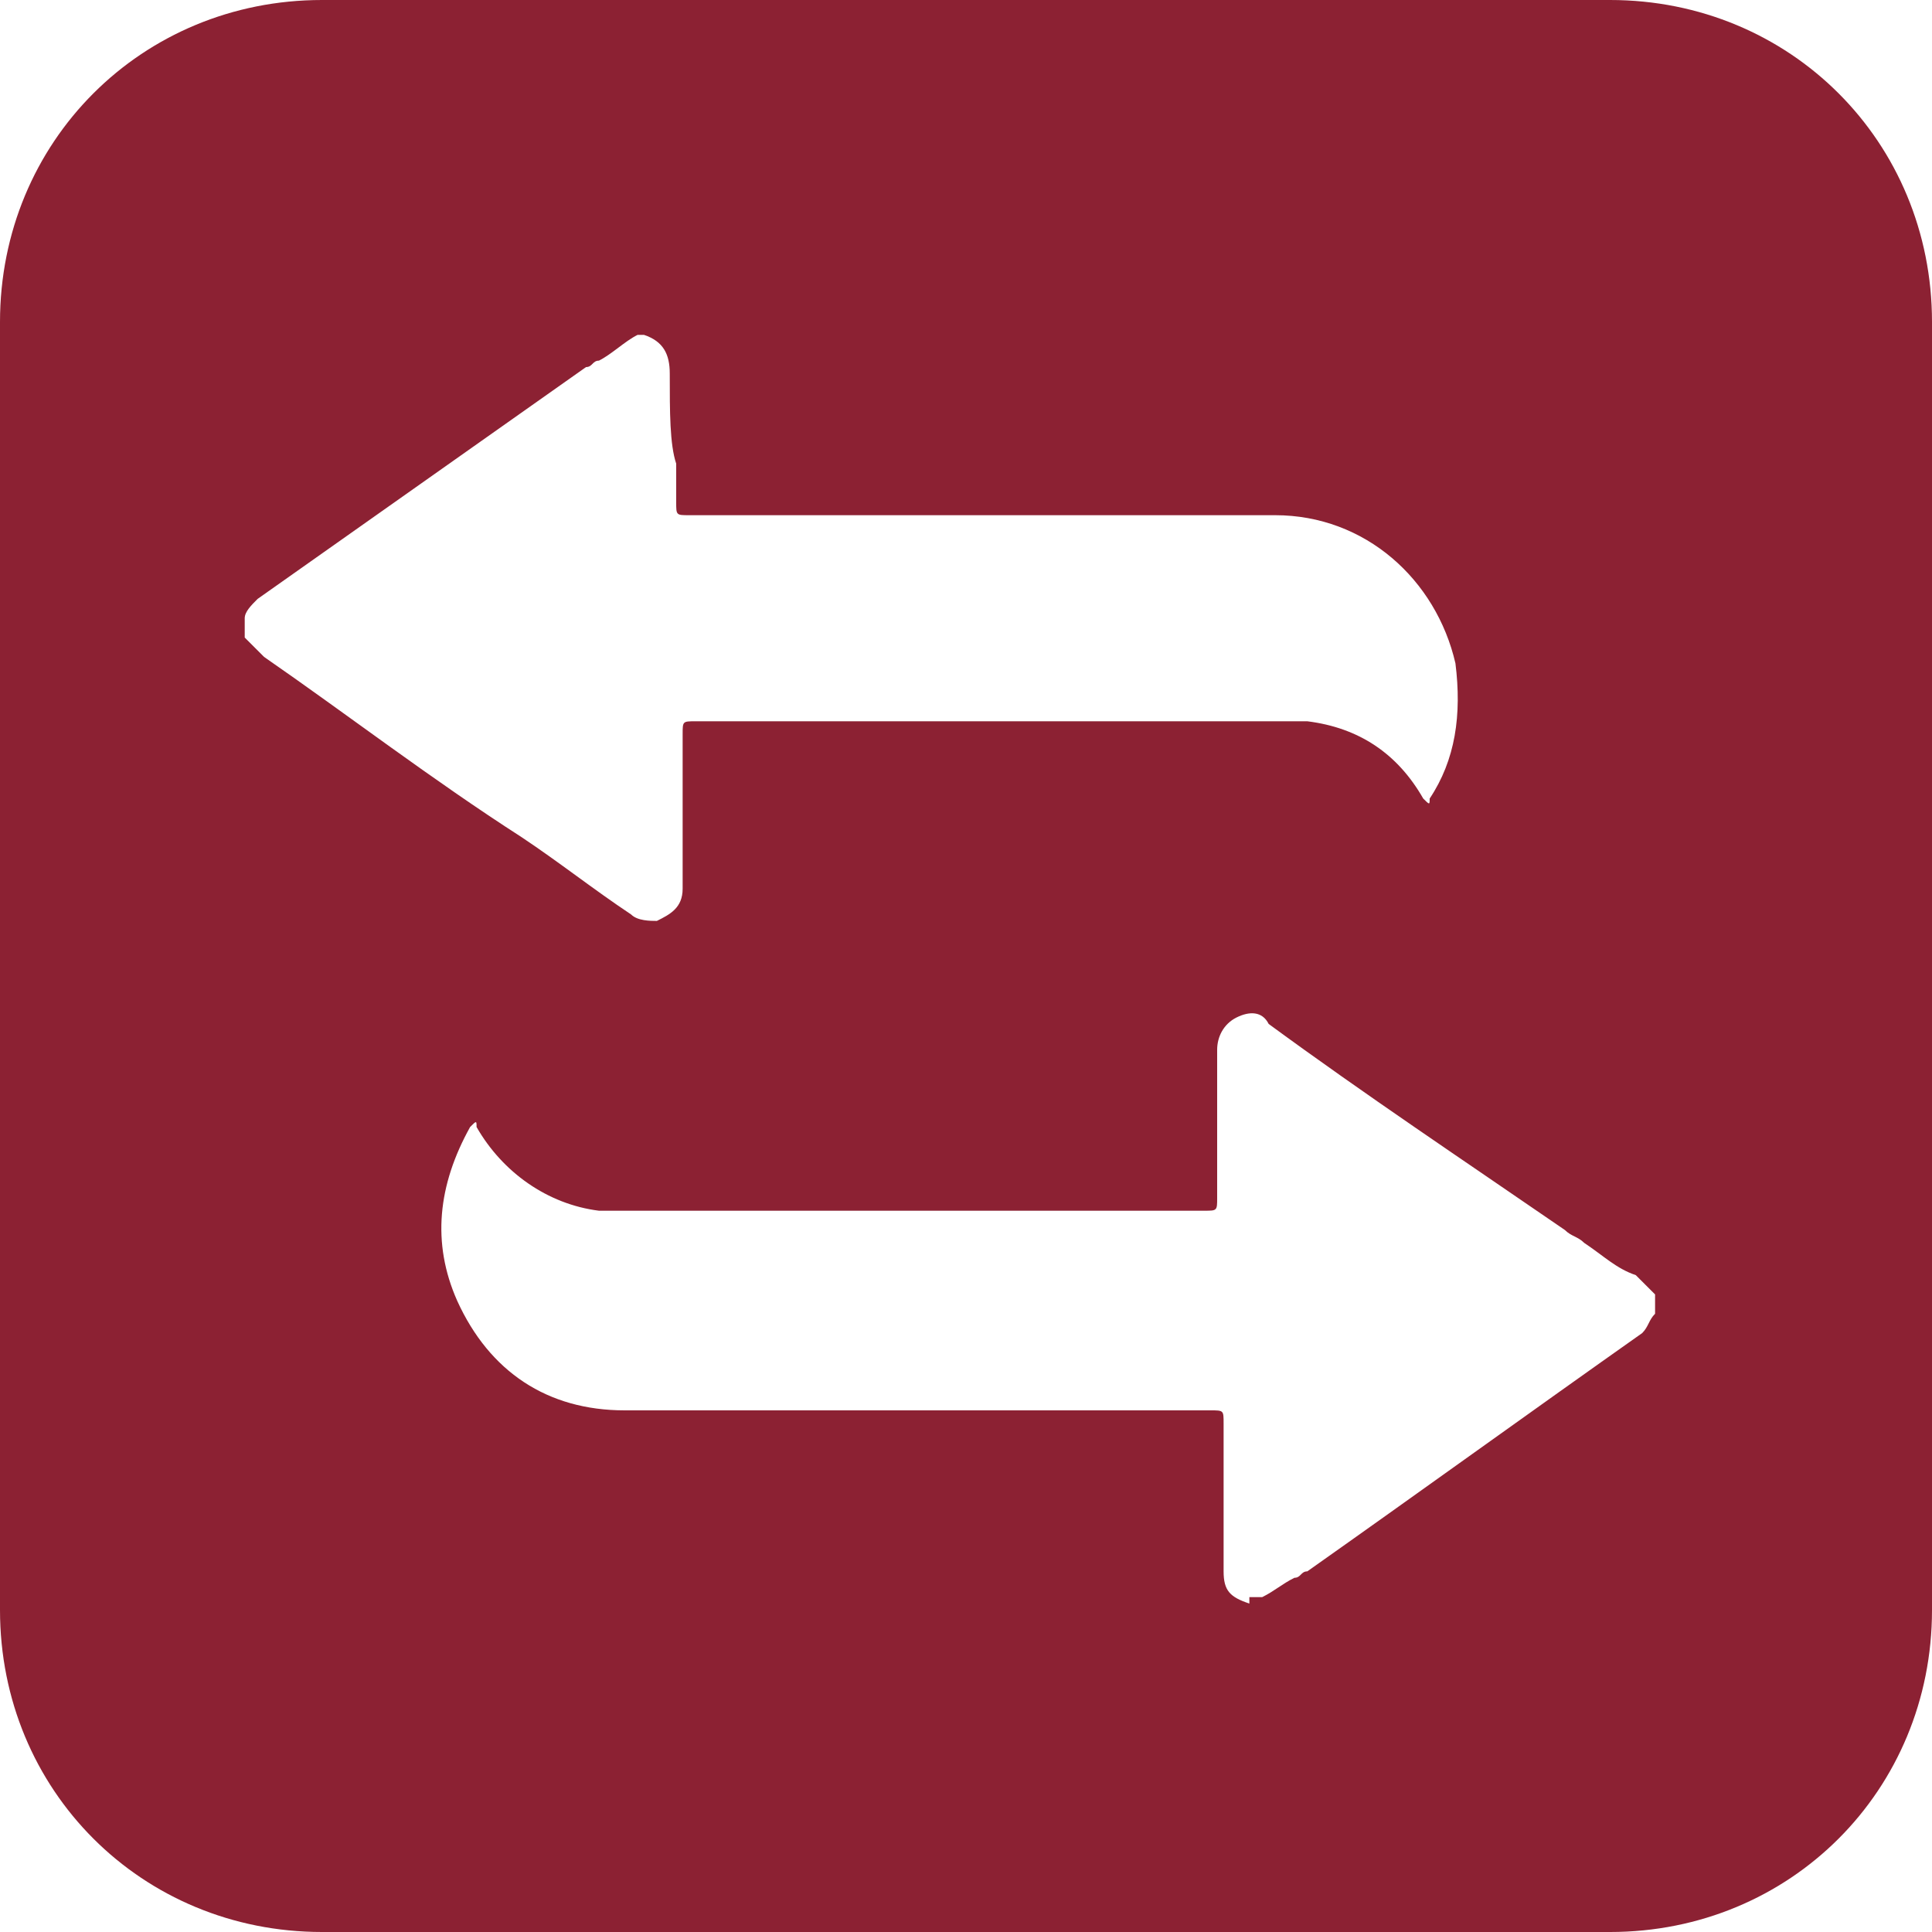 <?xml version="1.0" encoding="utf-8"?>
<!-- Generator: Adobe Illustrator 24.0.3, SVG Export Plug-In . SVG Version: 6.00 Build 0)  -->
<svg version="1.1" id="Layer_1" xmlns="http://www.w3.org/2000/svg" xmlns:xlink="http://www.w3.org/1999/xlink" x="0px" y="0px"
	 viewBox="0 0 30 30" style="enable-background:new 0 0 30 30;" xml:space="preserve">
<style type="text/css">
	.st0{fill-rule:evenodd;clip-rule:evenodd;fill:#8C2133;}
</style>
<path class="st0" d="M0,5c0-2.8,2.2-5,5-5h20c2.8,0,5,2.2,5,5v20c0,2.8-2.2,5-5,5H5c-2.8,0-5-2.2-5-5V5z M19.4,24.9
	c-0.3-0.1-0.4-0.2-0.4-0.5v-2.3c0-0.2,0-0.2-0.2-0.2c-0.9,0-1.7,0-2.6,0h0c-2.2,0-4.3,0-6.5,0c-1.2,0-2.1-0.6-2.6-1.7
	c-0.4-0.9-0.3-1.8,0.2-2.7c0.1-0.1,0.1-0.1,0.1,0c0.4,0.7,1.1,1.2,1.9,1.3c0.1,0,0.2,0,0.3,0h9.1c0.2,0,0.2,0,0.2-0.2v-2.3
	c0-0.2,0.1-0.4,0.3-0.5c0.2-0.1,0.4-0.1,0.5,0.1c1.5,1.1,3,2.1,4.6,3.2c0.1,0.1,0.2,0.1,0.3,0.2c0.3,0.2,0.5,0.4,0.8,0.5
	c0.1,0.1,0.2,0.2,0.3,0.3v0.3c-0.1,0.1-0.1,0.2-0.2,0.3c-1.7,1.2-3.5,2.5-5.2,3.7c-0.1,0-0.1,0.1-0.2,0.1v0
	c-0.2,0.1-0.3,0.2-0.5,0.3H19.4z M10.4,5.8c0-0.3-0.1-0.5-0.4-0.6H9.9C9.7,5.3,9.5,5.5,9.3,5.6c-0.1,0-0.1,0.1-0.2,0.1
	C7.4,6.9,5.7,8.1,4,9.3C3.9,9.4,3.8,9.5,3.8,9.6v0.3c0.1,0.1,0.2,0.2,0.3,0.3c1.3,0.9,2.6,1.9,4,2.8c0.6,0.4,1.1,0.8,1.7,1.2
	c0.1,0.1,0.3,0.1,0.4,0.1c0.2-0.1,0.4-0.2,0.4-0.5v-2.4c0-0.2,0-0.2,0.2-0.2h9.1c0.1,0,0.3,0,0.4,0c0.8,0.1,1.4,0.5,1.8,1.2
	c0.1,0.1,0.1,0.1,0.1,0c0.4-0.6,0.5-1.3,0.4-2.1c-0.3-1.3-1.4-2.3-2.8-2.3h-9.1c-0.2,0-0.2,0-0.2-0.2c0-0.2,0-0.4,0-0.6
	C10.4,6.9,10.4,6.4,10.4,5.8z"/>
</svg>
